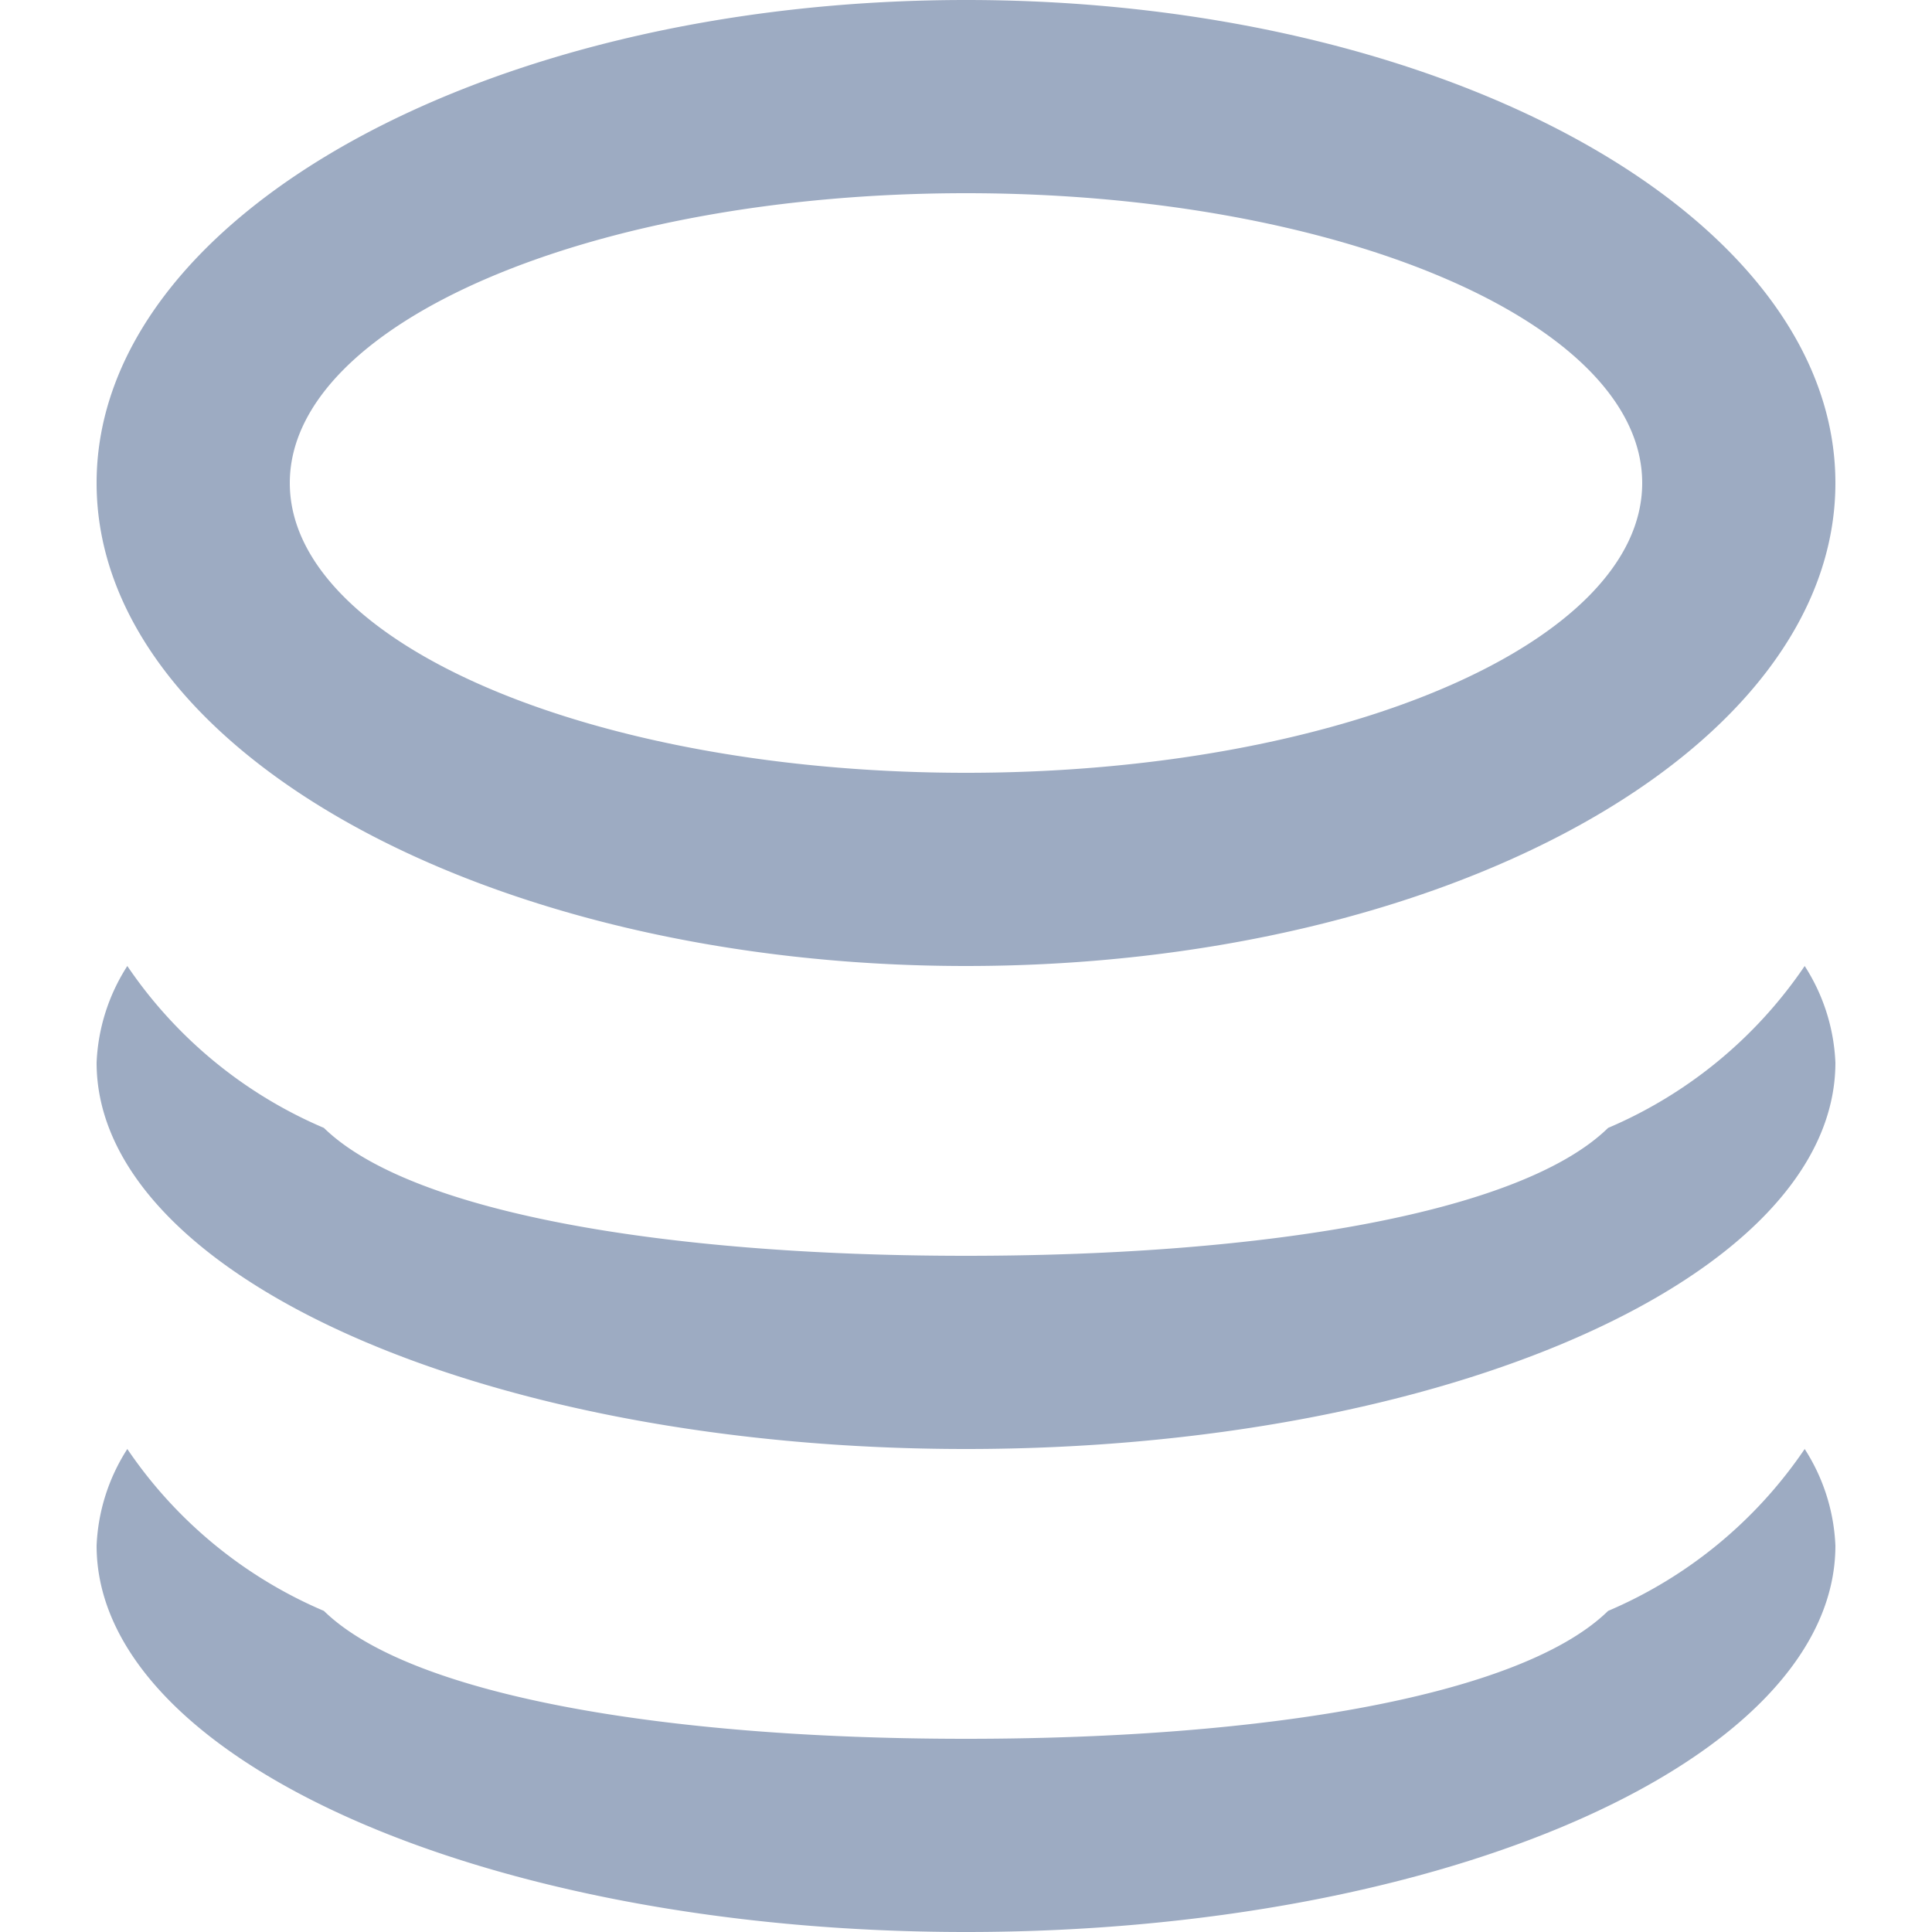 <svg xmlns="http://www.w3.org/2000/svg" width="20" height="20" viewBox="0 0 20 20">
<defs>
    <style>
      .cls-1 {
        fill: #9dabc2;
        fill-rule: evenodd;
      }
    </style>
  </defs>
  <path id="ellipse_10_copy_2" data-name="ellipse 10 copy 2" class="cls-1" d="M10,15c-4.971,0-9-1.791-9-4a2,2,0,0,1,.318-1,4.664,4.664,0,0,0,2.035,1.676C4.247,12.549,6.867,13,10,13s5.754-.451,6.647-1.324A4.665,4.665,0,0,0,18.682,10,2,2,0,0,1,19,11C19,13.209,14.971,15,10,15Zm0-5C5.029,10,1,7.761,1,5s4.029-5,9-5,9,2.239,9,5S14.971,10,10,10Zm0-8C6.134,2,3,3.343,3,5s3.134,3,7,3,7-1.343,7-3S13.866,2,10,2ZM3.353,16.676C4.247,17.549,6.867,18,10,18s5.754-.451,6.647-1.324A4.665,4.665,0,0,0,18.682,15,2,2,0,0,1,19,16c0,2.209-4.029,4-9,4s-9-1.791-9-4a2,2,0,0,1,.318-1A4.664,4.664,0,0,0,3.353,16.676Z"/>
</svg>
